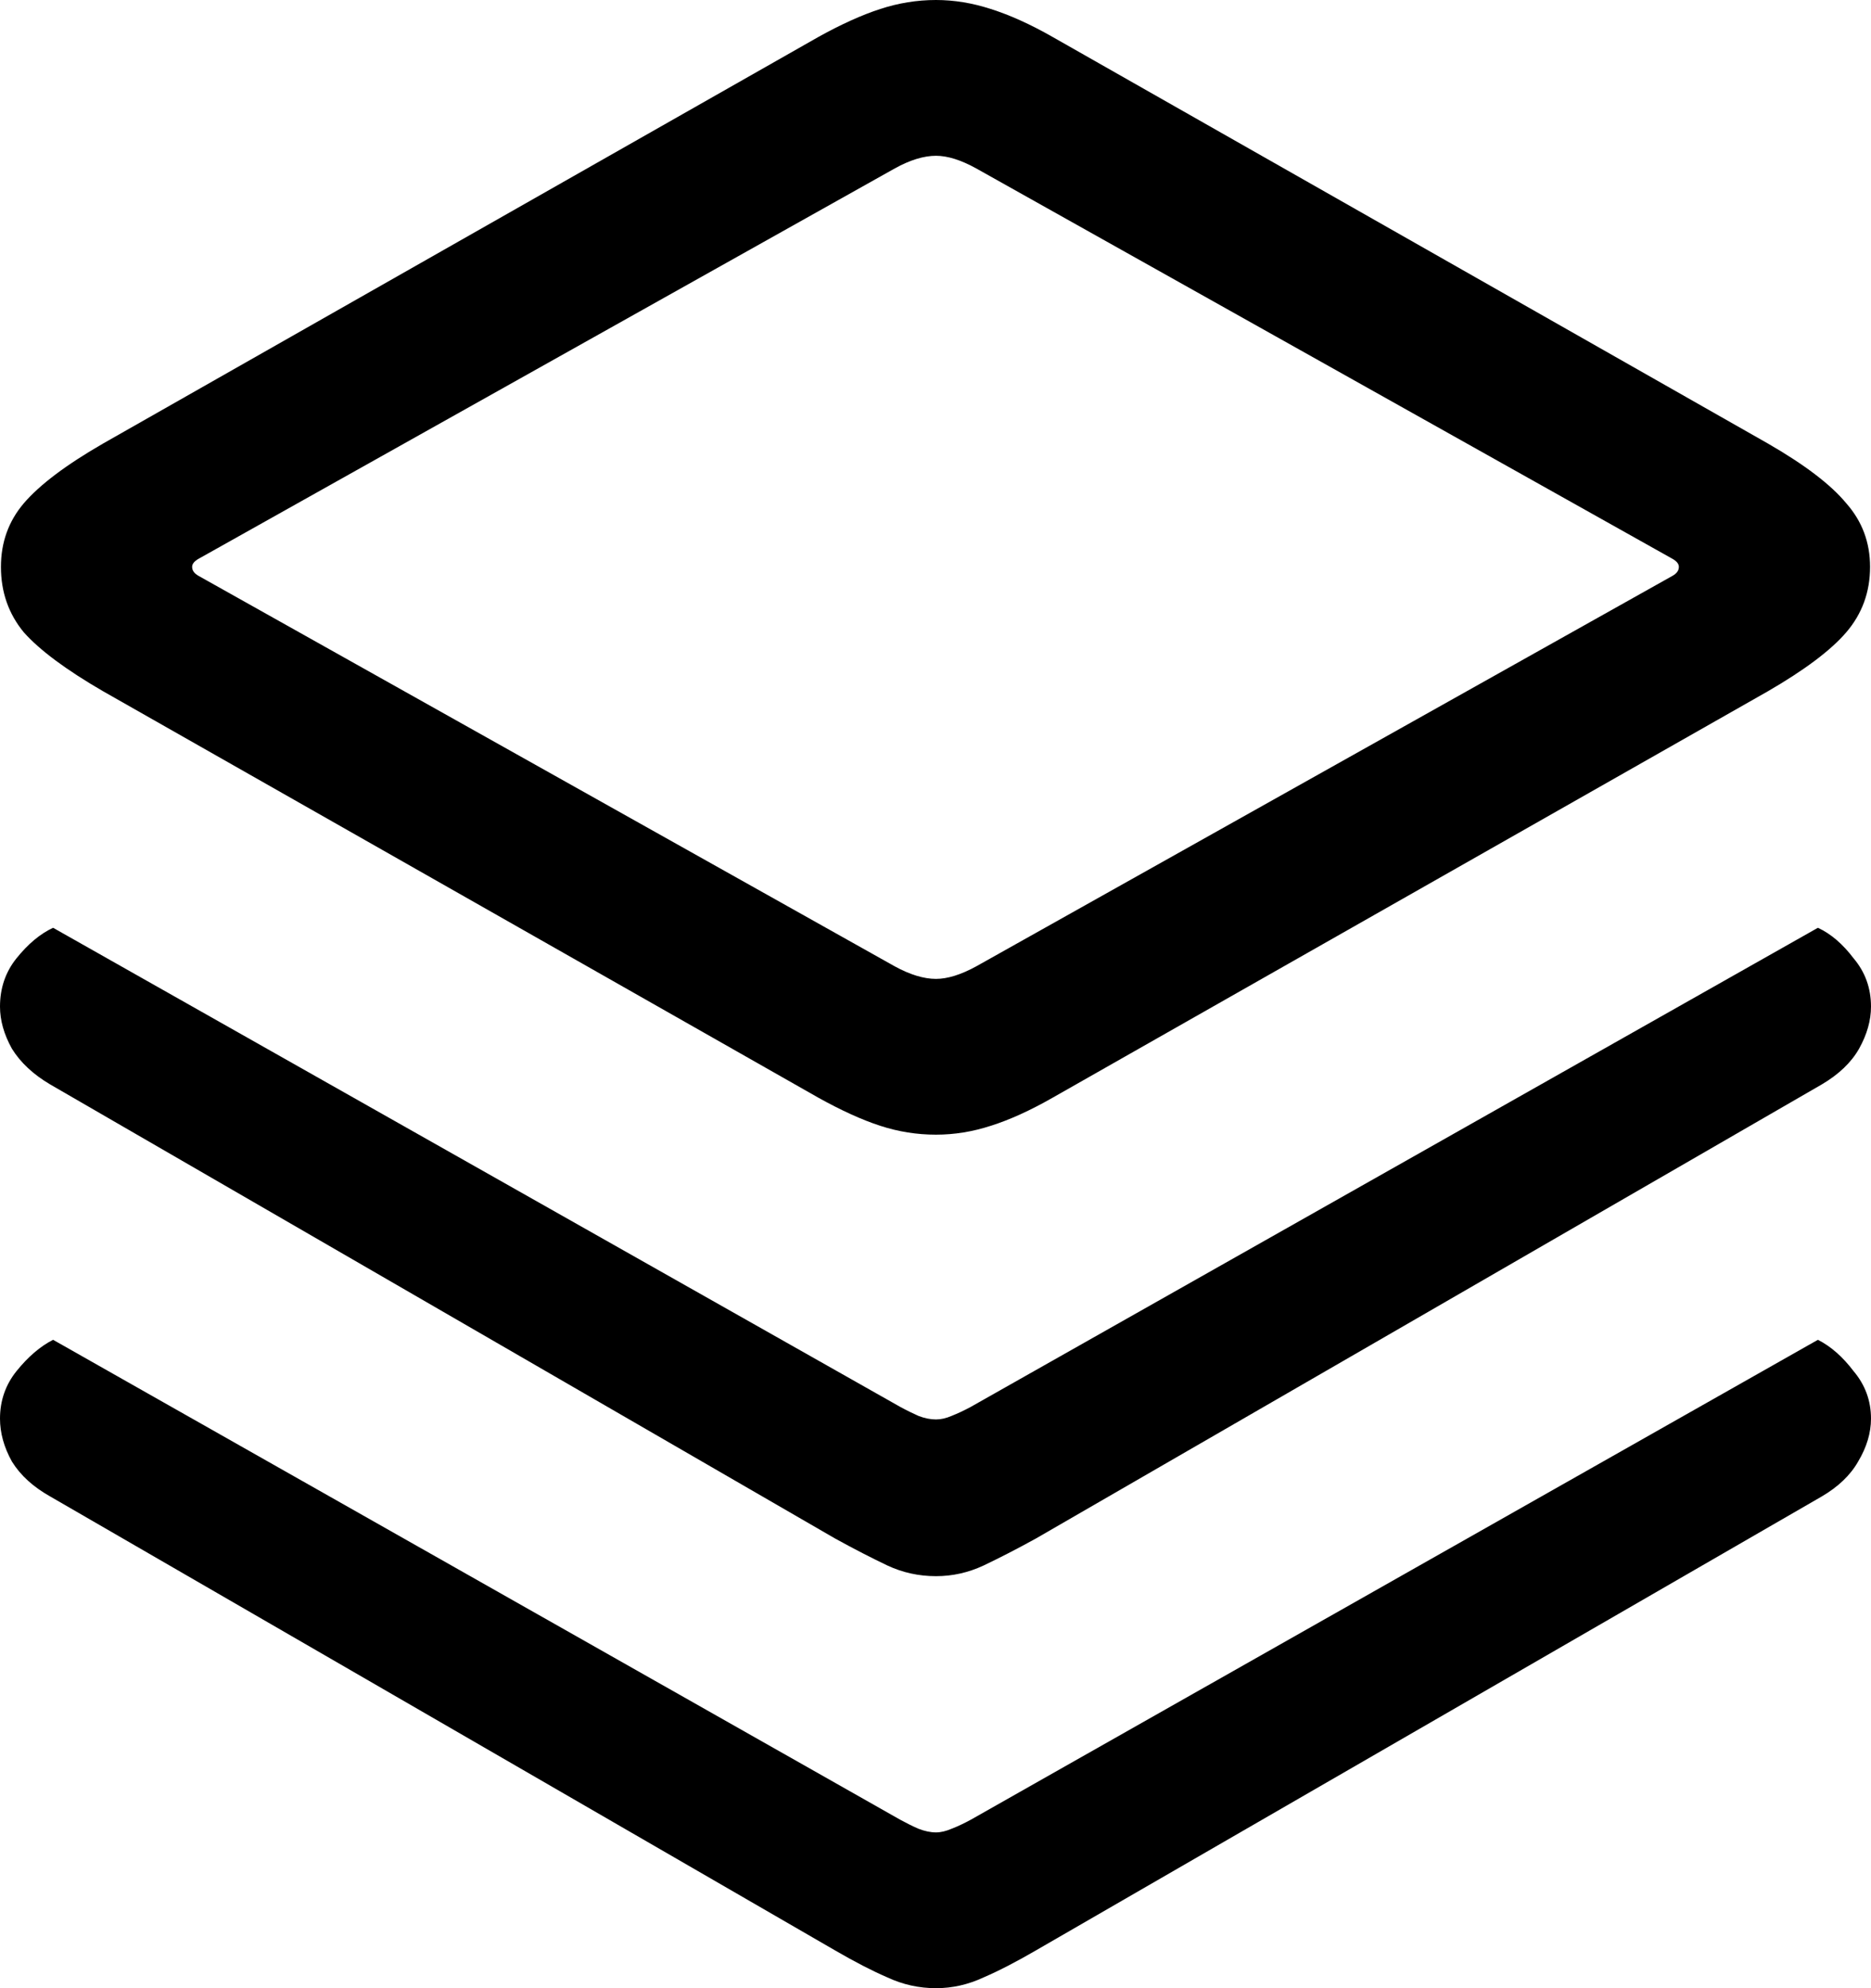 <svg
	color="rgb(0, 0, 0)"
	viewBox="0 0 16 17"
	fill="none"
	xmlns="http://www.w3.org/2000/svg"
>
	<path
		d="M8.004 9.702C8.16 9.702 8.317 9.677 8.473 9.626C8.635 9.575 8.81 9.495 8.998 9.388L15.116 5.912C15.434 5.728 15.658 5.559 15.789 5.406C15.924 5.248 15.992 5.062 15.992 4.847C15.992 4.638 15.924 4.457 15.789 4.304C15.658 4.145 15.434 3.974 15.116 3.791L8.998 0.314C8.81 0.207 8.635 0.128 8.473 0.077C8.317 0.026 8.16 0 8.004 0C7.842 0 7.683 0.026 7.527 0.077C7.37 0.128 7.195 0.207 7.002 0.314L0.884 3.791C0.566 3.974 0.339 4.145 0.203 4.304C0.073 4.457 0.008 4.638 0.008 4.847C0.008 5.062 0.073 5.248 0.203 5.406C0.339 5.559 0.566 5.728 0.884 5.912L7.002 9.388C7.195 9.495 7.37 9.575 7.527 9.626C7.683 9.677 7.842 9.702 8.004 9.702ZM8.004 8.37C7.9 8.37 7.782 8.334 7.652 8.263L1.698 4.924C1.661 4.903 1.643 4.878 1.643 4.847C1.643 4.822 1.661 4.799 1.698 4.778L7.652 1.44C7.782 1.368 7.9 1.332 8.004 1.332C8.103 1.332 8.218 1.368 8.348 1.44L14.302 4.778C14.339 4.799 14.357 4.822 14.357 4.847C14.357 4.878 14.339 4.903 14.302 4.924L8.348 8.263C8.218 8.334 8.103 8.37 8.004 8.37ZM8.004 13.477C8.145 13.477 8.28 13.447 8.411 13.386C8.541 13.324 8.69 13.248 8.857 13.156L15.578 9.273C15.724 9.187 15.831 9.085 15.898 8.967C15.966 8.845 16 8.725 16 8.607C16 8.449 15.95 8.311 15.851 8.194C15.758 8.071 15.656 7.984 15.546 7.933L8.301 12.03C8.244 12.061 8.189 12.086 8.137 12.107C8.09 12.127 8.046 12.137 8.004 12.137C7.957 12.137 7.907 12.127 7.855 12.107C7.808 12.086 7.756 12.061 7.699 12.03L0.454 7.933C0.344 7.984 0.24 8.071 0.141 8.194C0.047 8.311 0 8.449 0 8.607C0 8.725 0.034 8.845 0.102 8.967C0.175 9.085 0.284 9.187 0.43 9.273L7.143 13.156C7.31 13.248 7.459 13.324 7.589 13.386C7.72 13.447 7.858 13.477 8.004 13.477ZM8.004 17C8.145 17 8.28 16.969 8.411 16.908C8.541 16.852 8.69 16.775 8.857 16.678L15.578 12.796C15.718 12.714 15.823 12.615 15.89 12.497C15.963 12.375 16 12.252 16 12.13C16 11.977 15.95 11.841 15.851 11.724C15.758 11.601 15.656 11.512 15.546 11.456L8.301 15.56C8.244 15.591 8.189 15.617 8.137 15.637C8.09 15.657 8.046 15.668 8.004 15.668C7.957 15.668 7.907 15.657 7.855 15.637C7.808 15.617 7.756 15.591 7.699 15.56L0.454 11.456C0.344 11.512 0.24 11.601 0.141 11.724C0.047 11.841 0 11.977 0 12.13C0 12.252 0.034 12.375 0.102 12.497C0.175 12.615 0.284 12.714 0.43 12.796L7.143 16.678C7.31 16.775 7.459 16.852 7.589 16.908C7.72 16.969 7.858 17 8.004 17Z"
		fill="currentColor"
	/>
</svg>
